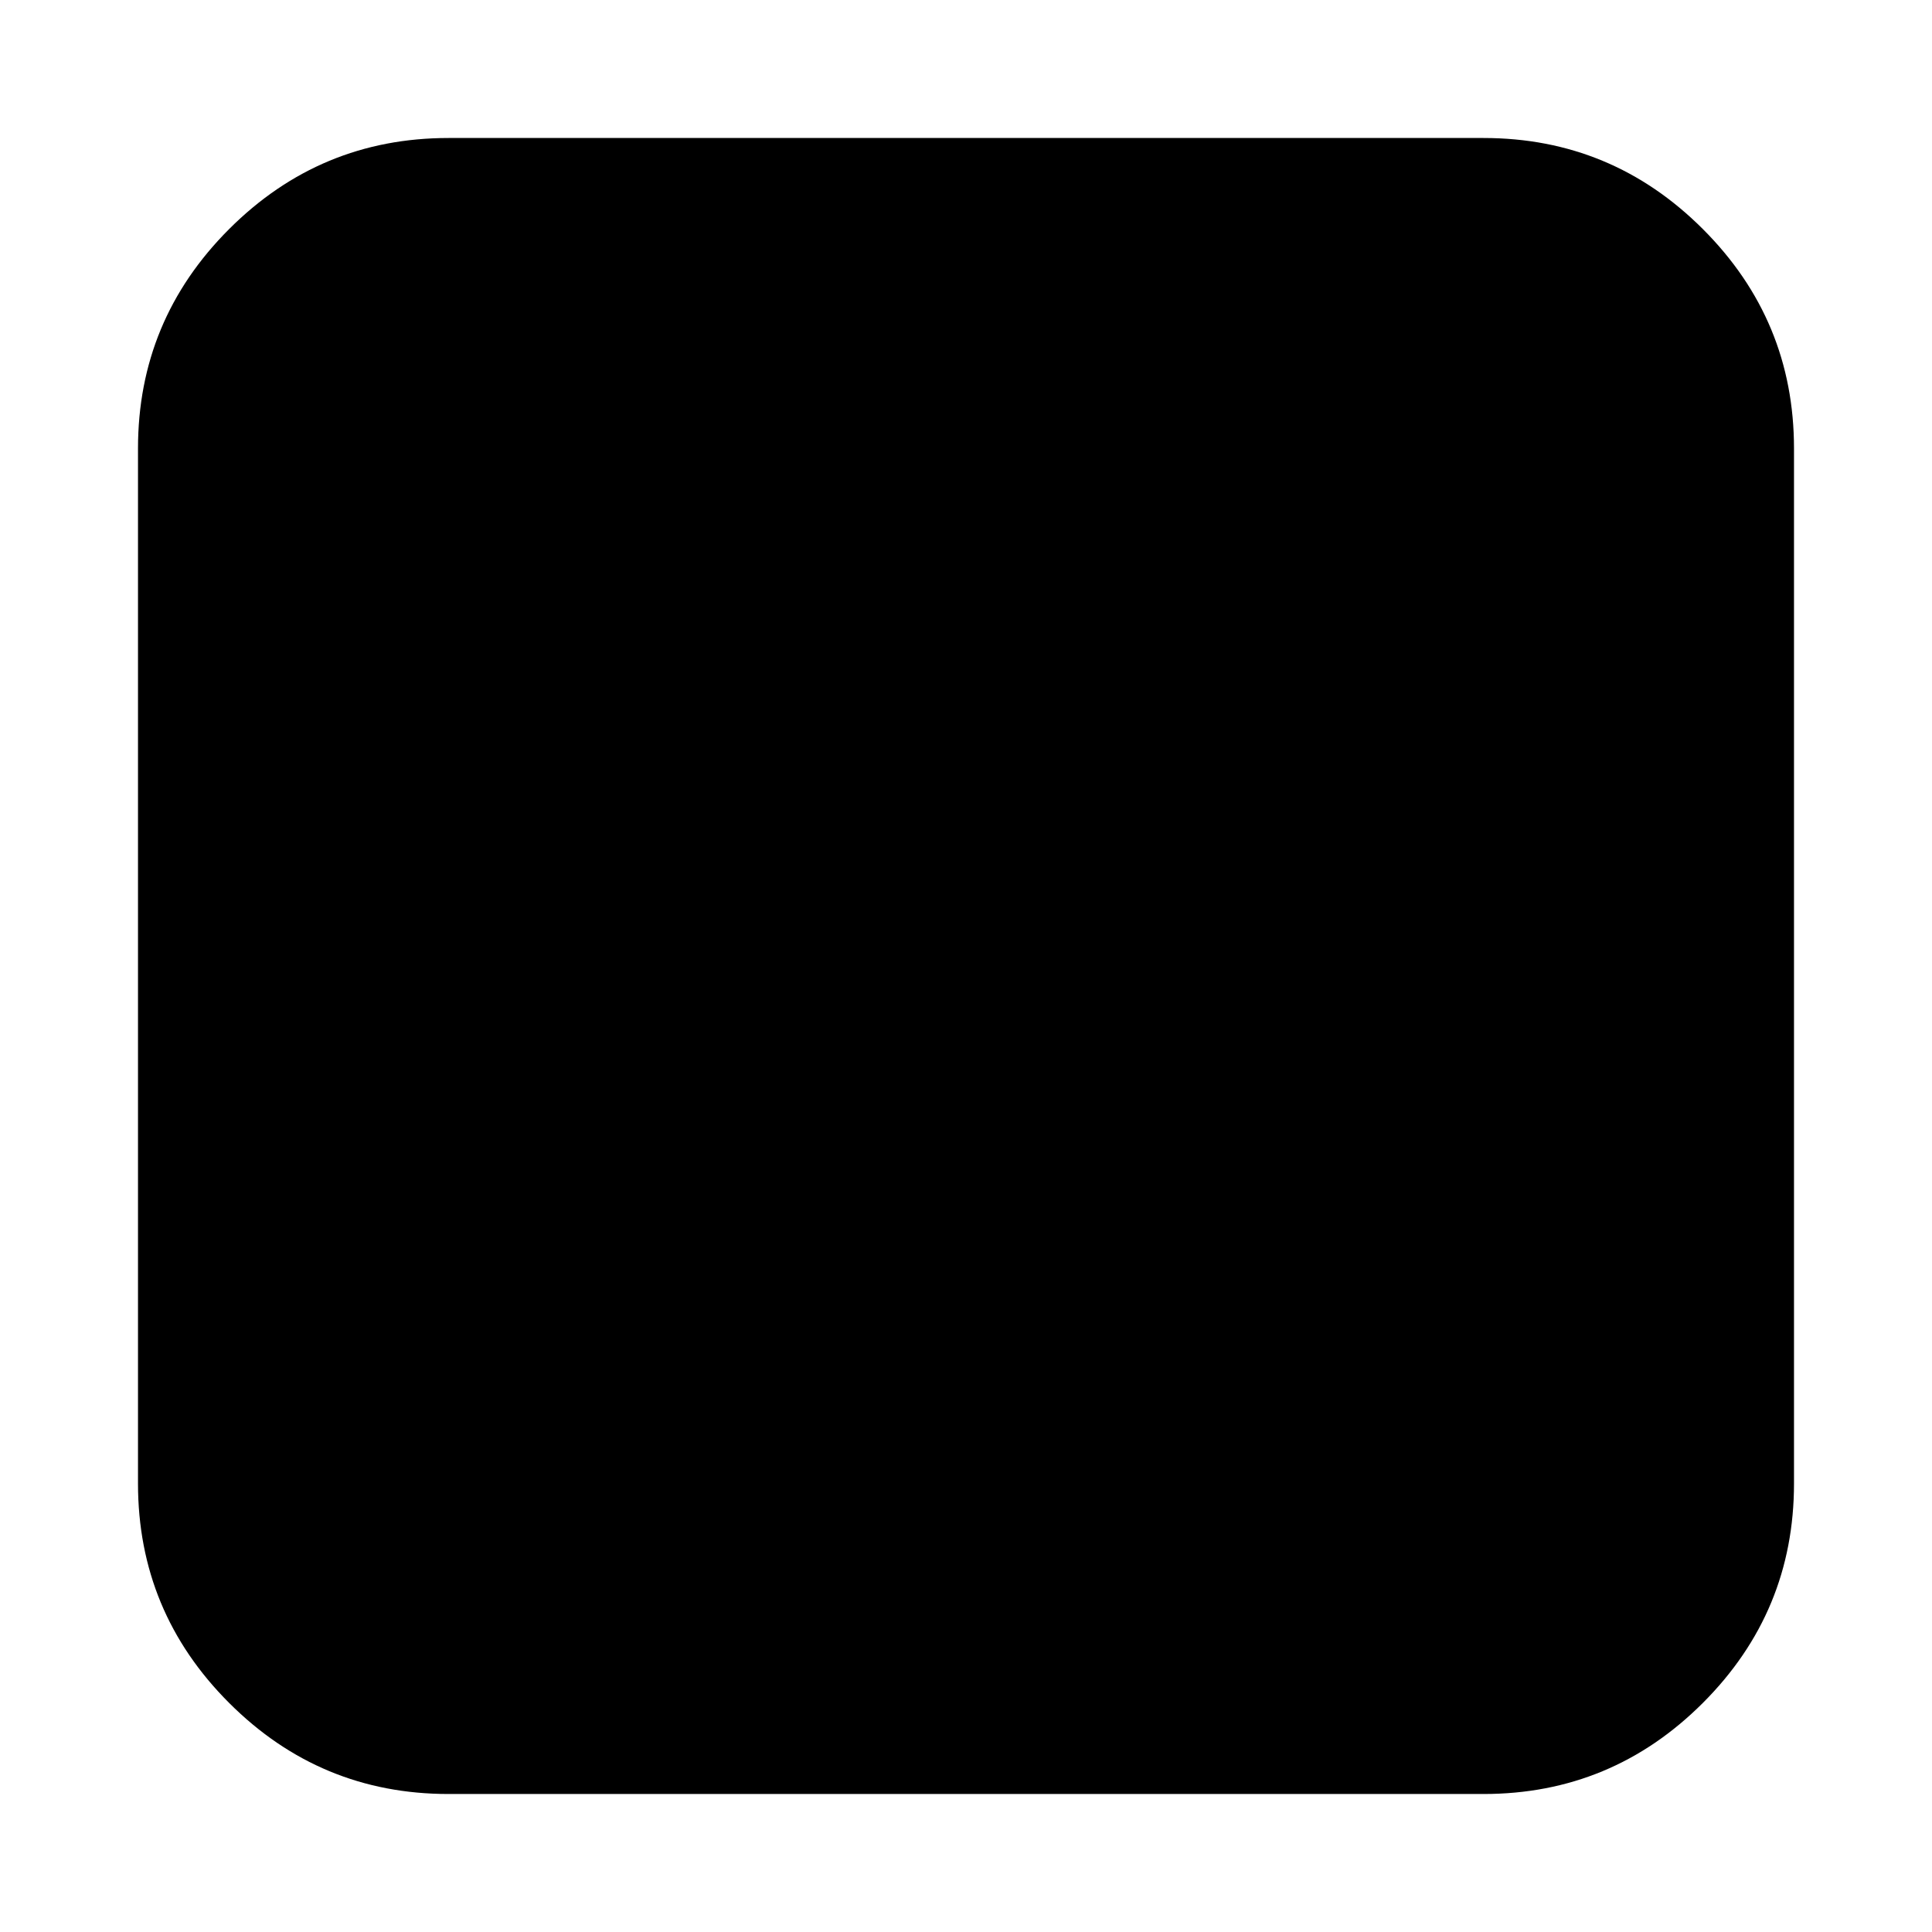 <svg viewBox="0 0 1024 1024" version="1.1" xmlns="http://www.w3.org/2000/svg" width="32" height="32" xmlns:xlink="http://www.w3.org/1999/xlink"><defs><style type="text/css"></style></defs><path d="M950.857 237.714l0 548.571q0 68-48.286 116.286t-116.286 48.286l-548.571 0q-68 0-116.286-48.286t-48.286-116.286l0-548.571q0-68 48.286-116.286t116.286-48.286l548.571 0q68 0 116.286 48.286t48.286 116.286z" p-id="8143"></path></svg>